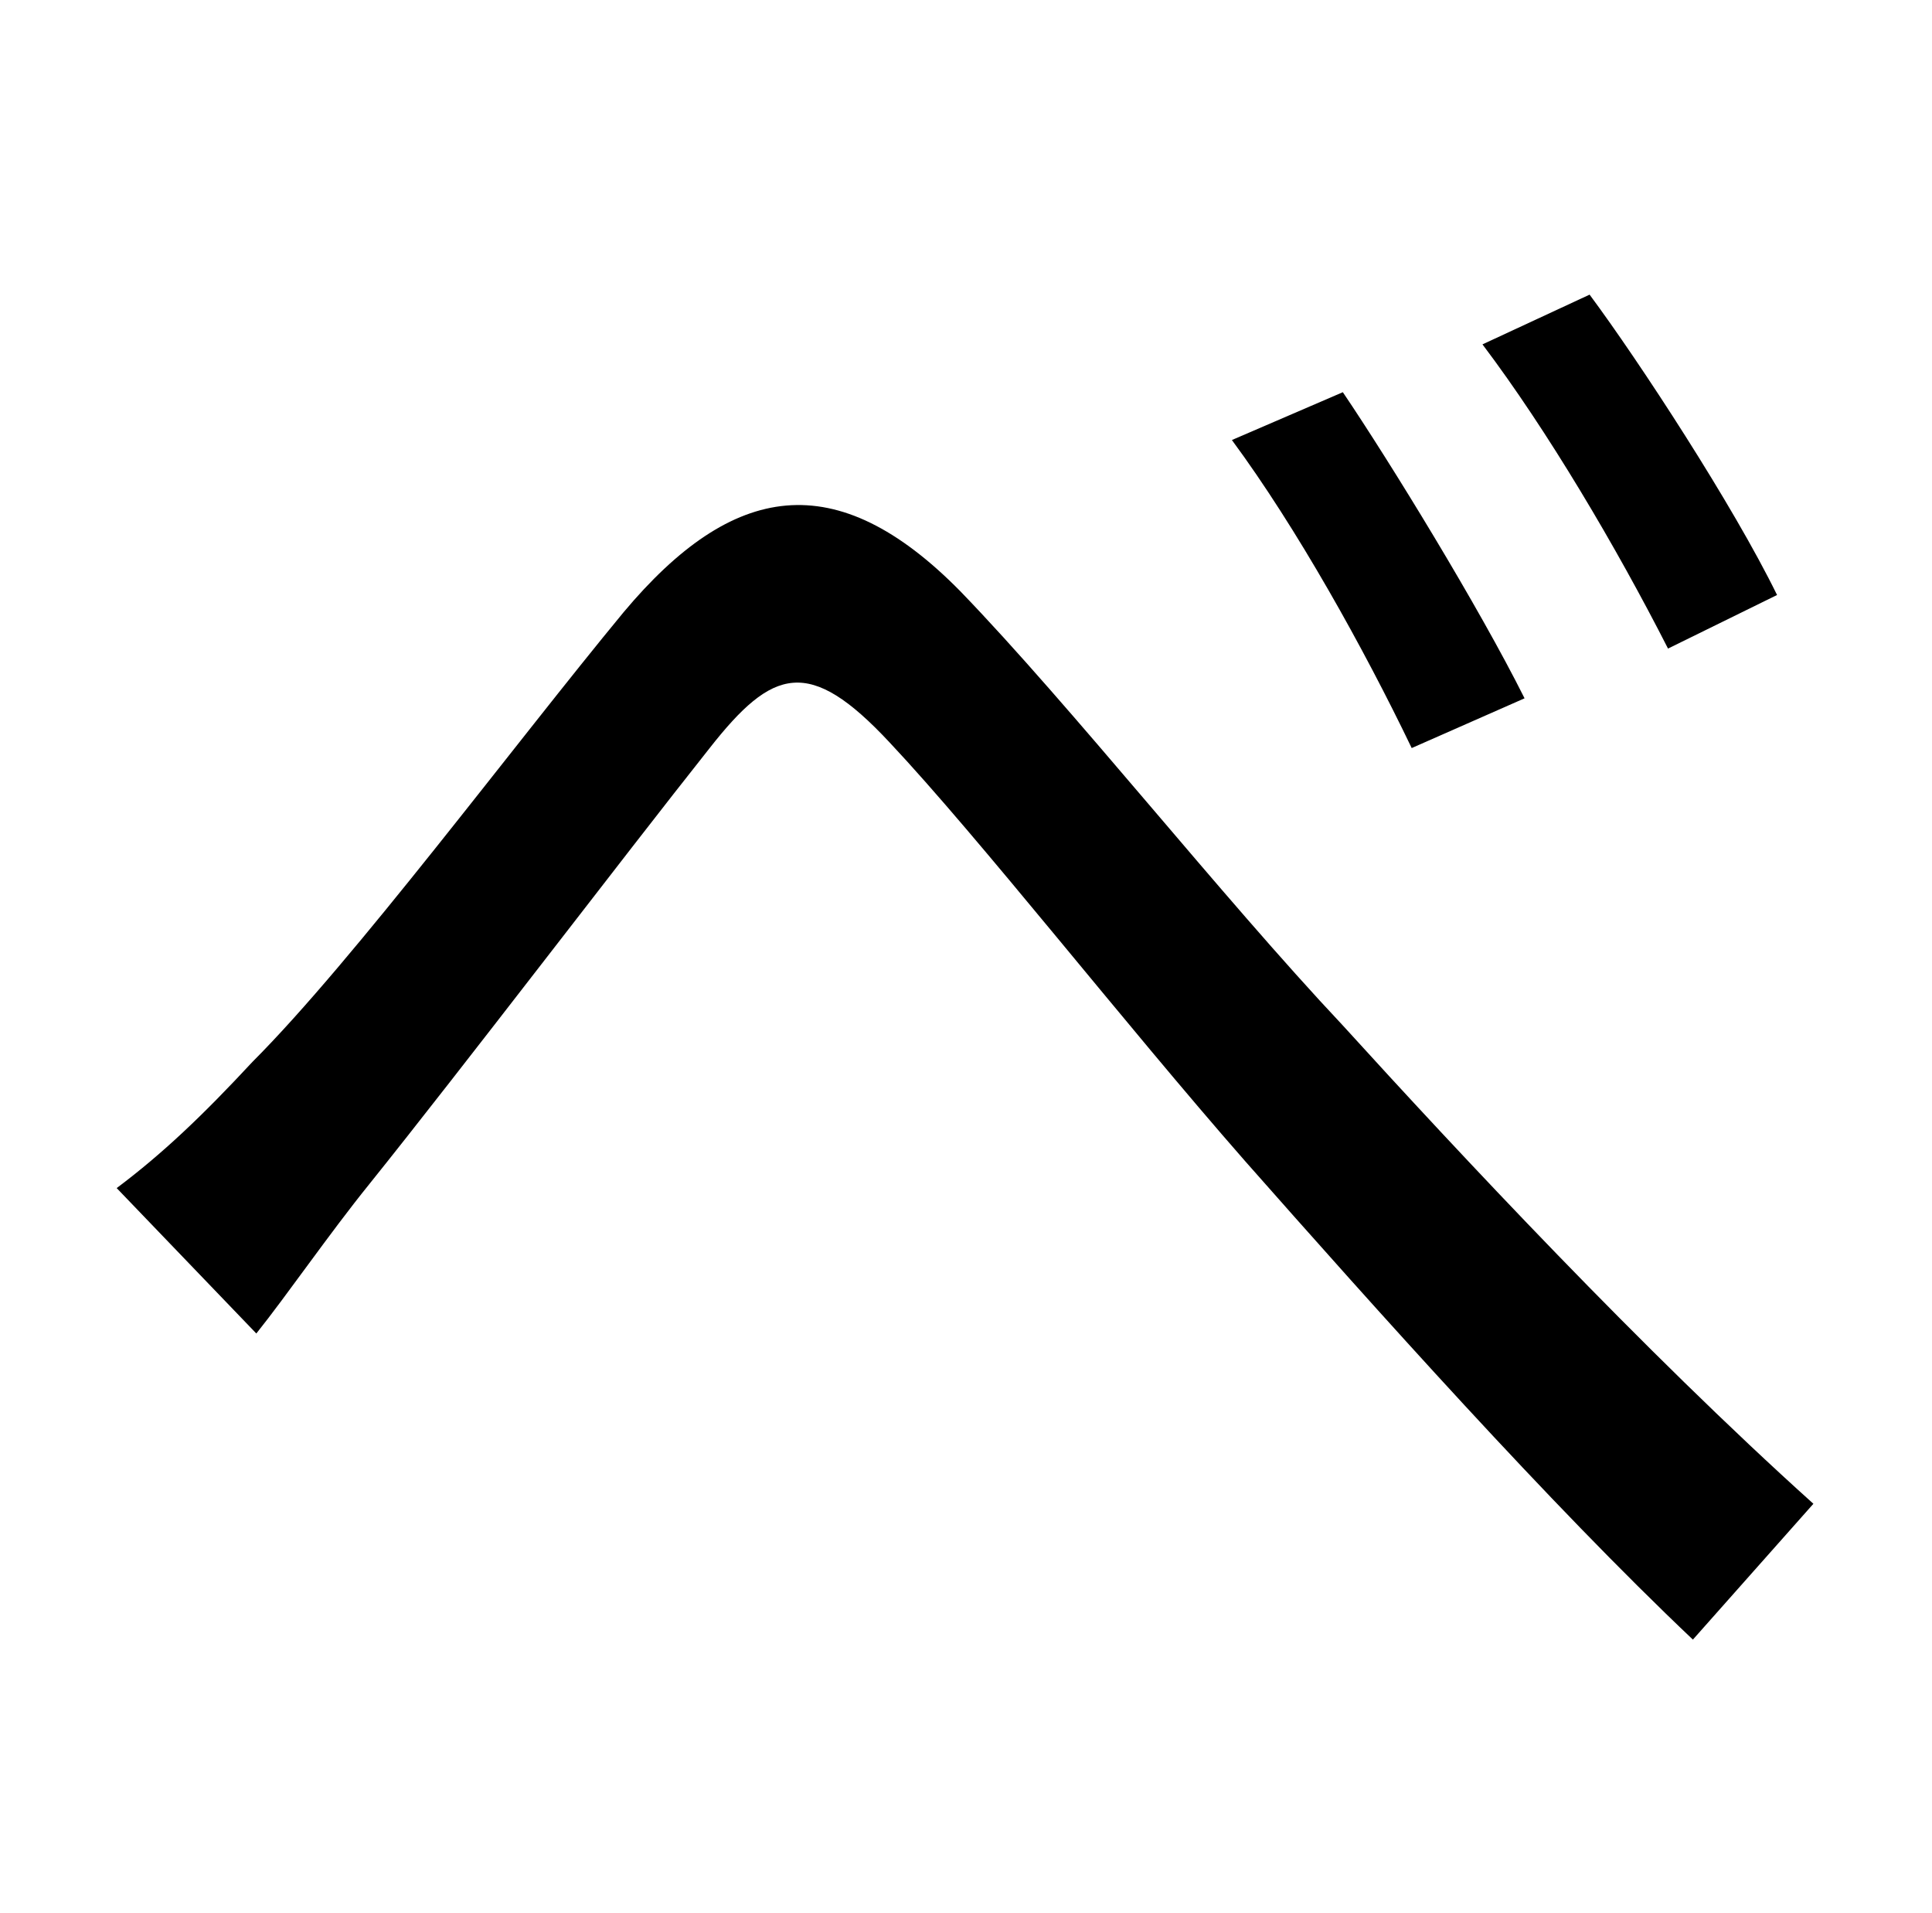 <?xml version="1.0" standalone="no"?>
<!DOCTYPE svg PUBLIC "-//W3C//DTD SVG 1.1//EN" "http://www.w3.org/Graphics/SVG/1.1/DTD/svg11.dtd" >
<svg xmlns="http://www.w3.org/2000/svg" xmlns:xlink="http://www.w3.org/1999/xlink" version="1.1" viewBox="-10 0 1010 1000">
   <path fill="currentColor"
d="M692 205c25 37 71 112 95 160l-59 26c-25 -52 -60 -115 -94 -161zM821 154c26 35 75 110 98 157l-57 28c-27 -53 -63 -114 -97 -159zM51 621c24 -18 45 -38 71 -66c53 -53 137 -166 194 -235c57 -68 111 -77 176 -11c58 60 136 159 200 227c60 66 157 170 246 250l-63 71
c-75 -71 -166 -173 -234 -250c-64 -73 -139 -169 -186 -219c-42 -45 -61 -39 -94 3c-46 58 -129 167 -178 228c-21 26 -43 58 -59 78z" />
</svg>
